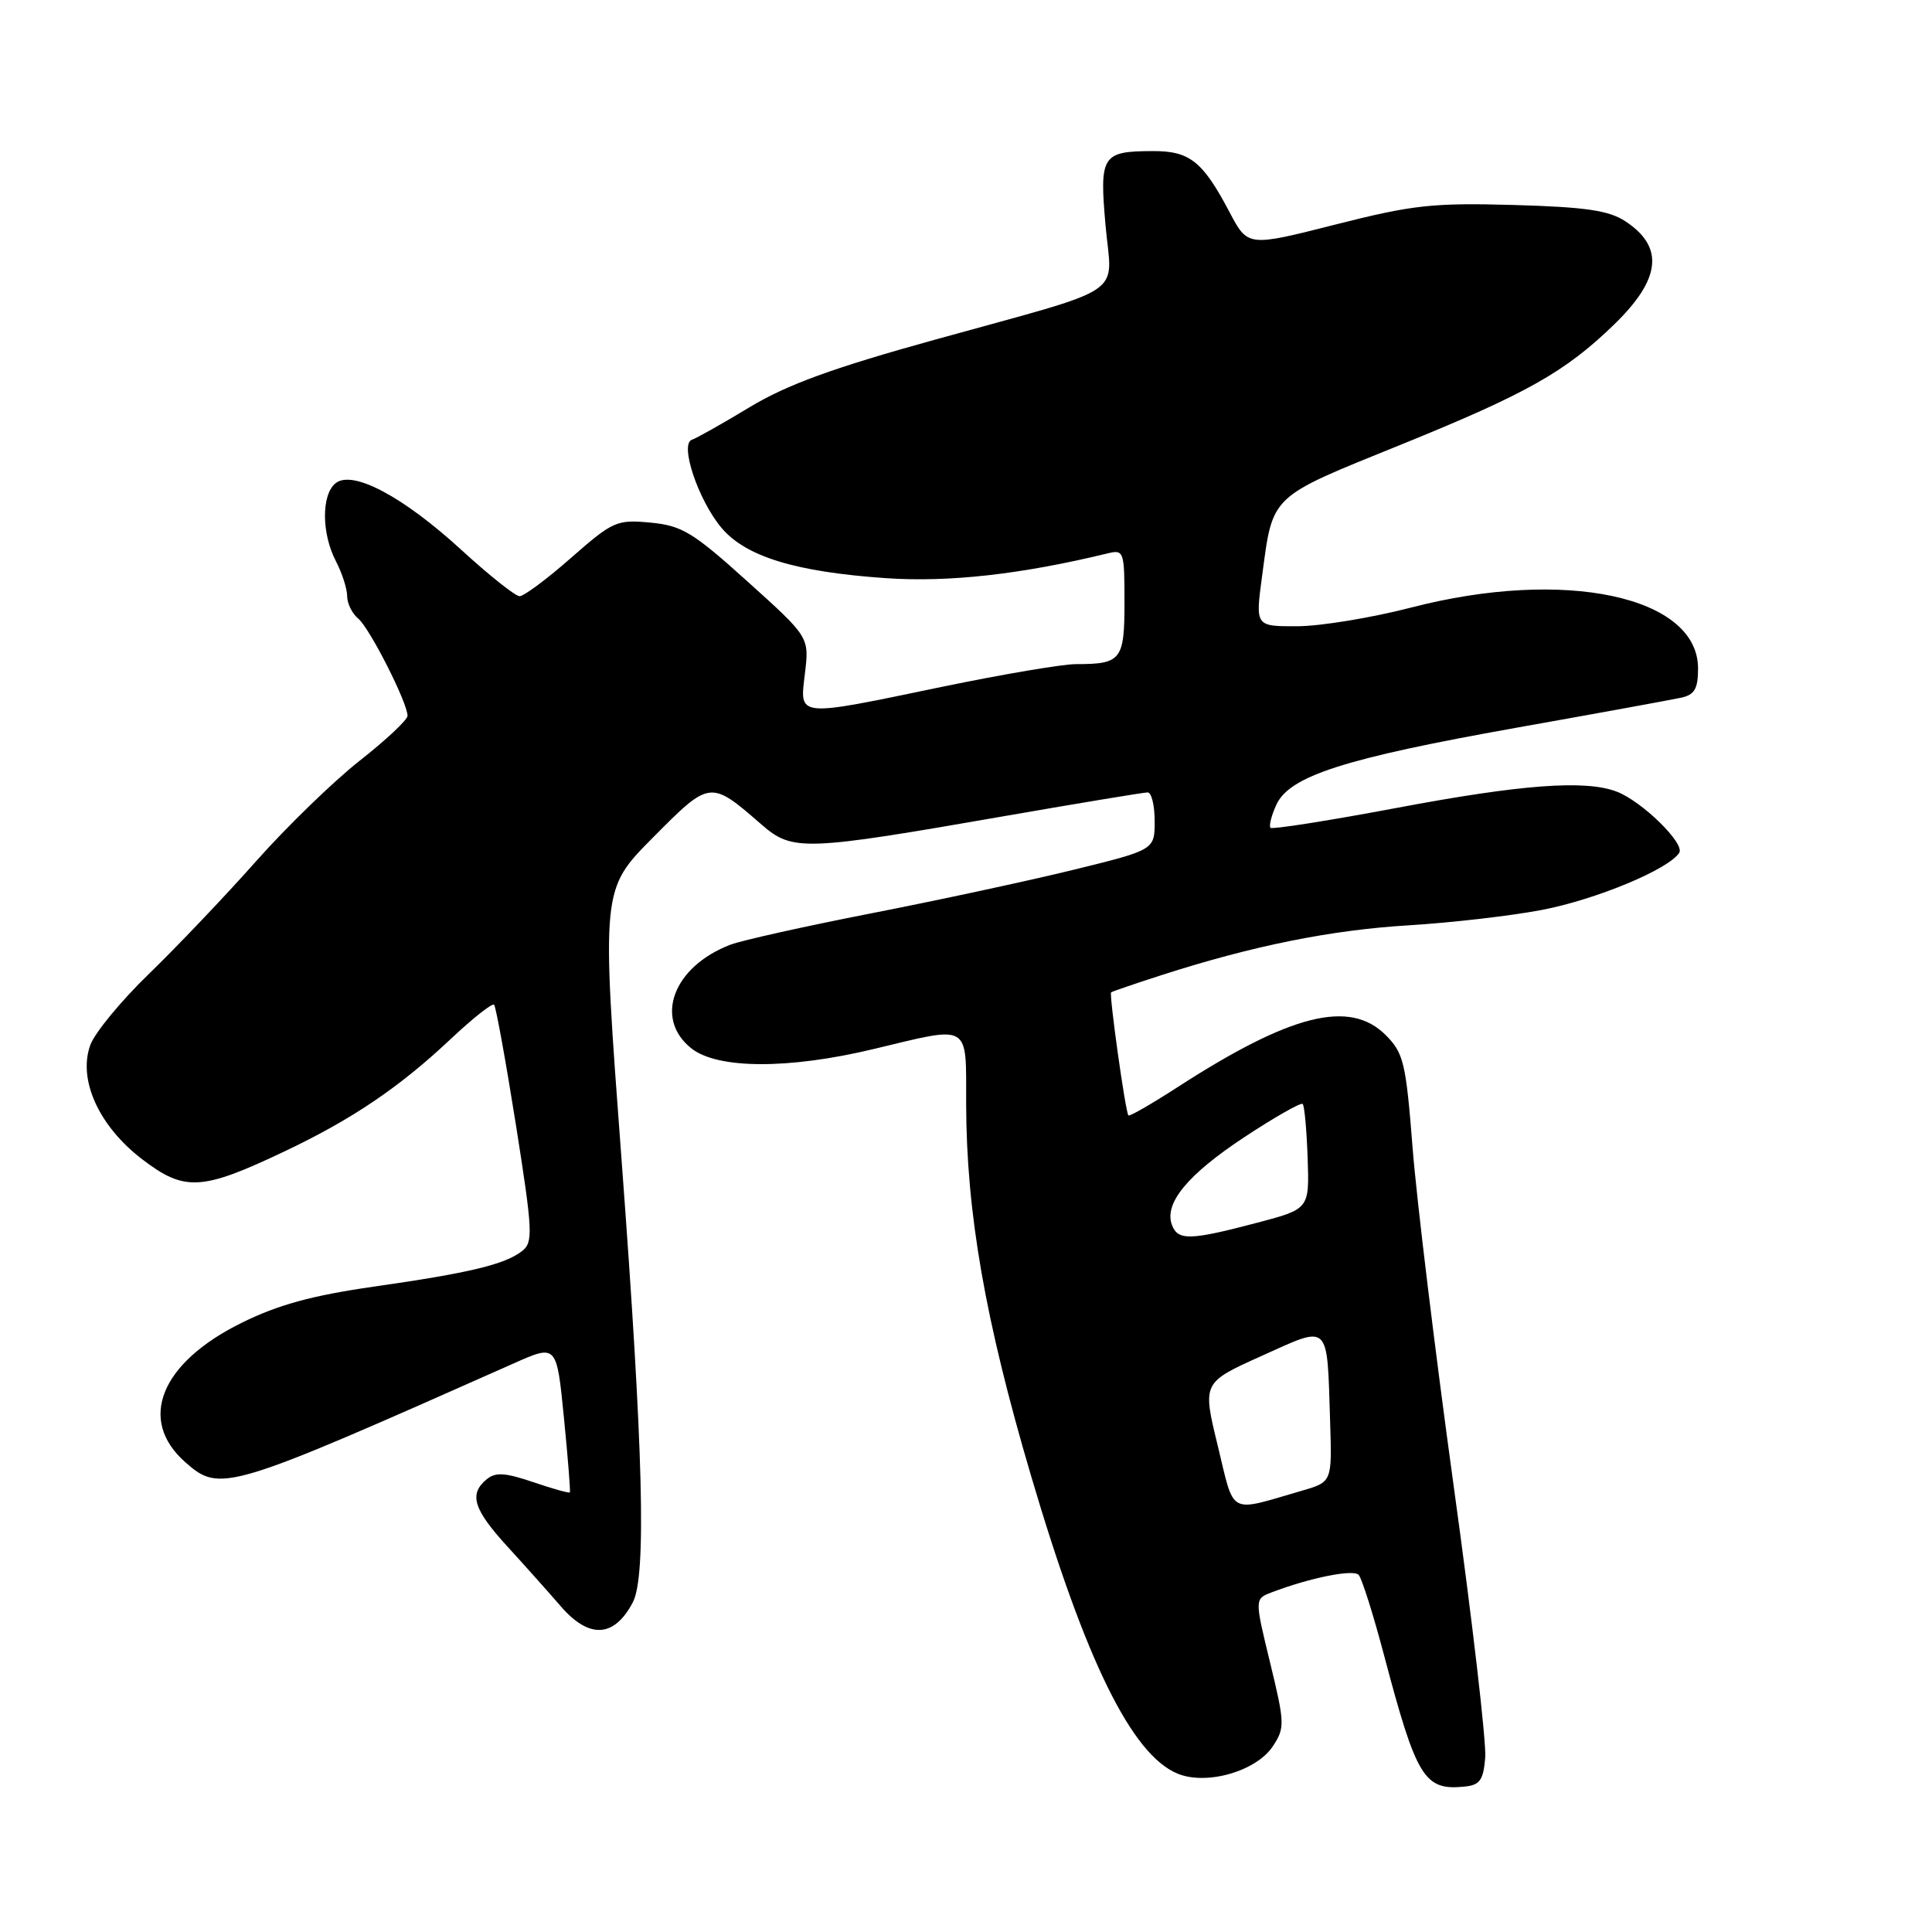 <?xml version="1.0" encoding="UTF-8" standalone="no"?>
<!DOCTYPE svg PUBLIC "-//W3C//DTD SVG 1.1//EN" "http://www.w3.org/Graphics/SVG/1.1/DTD/svg11.dtd" >
<svg xmlns="http://www.w3.org/2000/svg" xmlns:xlink="http://www.w3.org/1999/xlink" version="1.1" viewBox="0 0 256 256">
 <g >
 <path fill="currentColor"
d=" M 196.80 232.90 C 196.97 230.92 195.09 214.72 192.62 196.90 C 190.16 179.08 187.71 158.93 187.18 152.13 C 186.29 140.78 185.99 139.54 183.61 137.15 C 178.85 132.40 171.05 134.35 156.04 144.05 C 152.59 146.28 149.66 147.97 149.52 147.80 C 149.12 147.33 146.94 131.72 147.23 131.49 C 147.38 131.37 150.43 130.33 154.00 129.18 C 166.02 125.31 176.44 123.22 186.66 122.61 C 192.24 122.27 200.18 121.36 204.31 120.57 C 211.51 119.19 221.16 115.17 222.51 112.99 C 223.27 111.75 217.55 106.16 214.21 104.89 C 210.05 103.31 201.63 103.93 185.03 107.06 C 176.09 108.74 168.59 109.92 168.35 109.69 C 168.12 109.45 168.46 108.08 169.12 106.64 C 170.86 102.83 178.10 100.50 200.87 96.44 C 211.67 94.52 221.51 92.72 222.75 92.45 C 224.54 92.06 225.00 91.28 225.00 88.57 C 225.00 79.00 207.30 75.24 187.00 80.50 C 181.78 81.85 174.99 82.97 171.92 82.98 C 166.34 83.00 166.34 83.00 167.22 76.43 C 168.69 65.44 168.08 66.03 185.58 58.94 C 202.30 52.16 207.40 49.29 213.90 42.98 C 220.09 36.97 220.55 32.71 215.35 29.31 C 213.17 27.88 210.08 27.43 200.55 27.16 C 189.85 26.86 187.20 27.15 176.92 29.76 C 165.34 32.70 165.34 32.70 162.92 28.11 C 159.36 21.36 157.64 20.00 152.75 20.02 C 146.01 20.04 145.67 20.58 146.49 29.87 C 147.34 39.49 149.88 37.80 123.81 45.03 C 110.35 48.76 104.28 50.97 99.34 53.95 C 95.73 56.13 92.29 58.07 91.68 58.27 C 90.02 58.83 92.53 66.29 95.60 69.94 C 98.82 73.76 105.41 75.78 117.40 76.61 C 125.71 77.18 135.30 76.11 146.75 73.33 C 148.92 72.80 149.00 73.03 149.00 79.78 C 149.00 87.46 148.58 88.00 142.58 88.00 C 140.79 88.00 132.84 89.35 124.91 90.99 C 105.32 95.06 105.96 95.12 106.66 89.21 C 107.23 84.42 107.23 84.42 99.06 77.06 C 91.81 70.52 90.37 69.65 86.20 69.25 C 81.72 68.83 81.22 69.05 75.69 73.90 C 72.50 76.71 69.42 79.00 68.85 79.00 C 68.29 79.00 64.83 76.25 61.16 72.89 C 53.37 65.75 46.66 62.20 44.44 64.05 C 42.57 65.60 42.61 70.72 44.51 74.36 C 45.33 75.94 46.00 78.02 46.00 78.99 C 46.00 79.96 46.66 81.31 47.48 81.98 C 48.99 83.24 54.00 93.11 54.00 94.85 C 54.00 95.38 51.16 98.05 47.68 100.78 C 44.21 103.51 38.02 109.51 33.93 114.12 C 29.84 118.73 23.47 125.42 19.78 129.00 C 16.08 132.57 12.57 136.83 11.97 138.46 C 10.30 143.05 13.09 149.21 18.84 153.61 C 24.46 157.91 26.71 157.78 37.65 152.59 C 46.69 148.30 52.91 144.09 59.76 137.64 C 62.65 134.92 65.22 132.89 65.47 133.13 C 65.71 133.38 67.01 140.54 68.36 149.04 C 70.60 163.22 70.66 164.61 69.18 165.77 C 66.92 167.54 62.24 168.67 49.50 170.49 C 41.34 171.66 36.82 172.90 32.00 175.29 C 21.25 180.60 18.21 188.16 24.55 193.75 C 29.18 197.82 29.96 197.59 68.13 180.63 C 73.76 178.13 73.76 178.13 74.72 187.82 C 75.25 193.14 75.60 197.61 75.51 197.75 C 75.42 197.88 73.23 197.27 70.65 196.39 C 66.91 195.12 65.65 195.05 64.48 196.02 C 62.10 197.99 62.73 199.99 67.25 204.94 C 69.59 207.50 72.74 211.03 74.26 212.79 C 78.04 217.19 81.37 217.03 83.85 212.32 C 85.67 208.86 85.25 192.34 82.36 153.68 C 79.68 117.87 79.68 117.87 86.51 110.99 C 94.10 103.34 94.10 103.34 100.91 109.26 C 105.03 112.83 106.47 112.78 133.32 108.10 C 143.11 106.40 151.55 105.00 152.07 105.00 C 152.58 105.00 153.00 106.71 153.00 108.80 C 153.00 112.61 153.00 112.61 142.25 115.25 C 136.34 116.70 124.30 119.29 115.50 121.01 C 106.70 122.73 98.27 124.61 96.78 125.18 C 89.20 128.08 86.62 134.98 91.63 138.93 C 95.12 141.67 104.54 141.70 115.81 138.99 C 128.74 135.89 128.00 135.45 128.02 146.25 C 128.05 160.66 130.52 174.86 136.59 195.45 C 143.83 220.03 149.96 232.50 156.02 235.01 C 159.88 236.61 166.49 234.70 168.68 231.36 C 170.26 228.95 170.24 228.32 168.30 220.33 C 166.24 211.86 166.24 211.86 168.49 211.00 C 173.62 209.05 179.30 207.91 180.03 208.68 C 180.45 209.13 181.99 214.00 183.44 219.50 C 187.69 235.56 188.73 237.26 194.00 236.74 C 196.09 236.54 196.55 235.91 196.80 232.90 Z  M 161.36 191.57 C 159.32 183.20 159.32 183.20 167.16 179.67 C 176.33 175.55 175.82 175.05 176.25 188.44 C 176.50 196.37 176.50 196.37 172.50 197.53 C 162.64 200.39 163.63 200.93 161.36 191.57 Z  M 155.30 162.34 C 154.20 159.48 157.32 155.67 164.88 150.68 C 168.90 148.03 172.38 146.05 172.61 146.28 C 172.85 146.52 173.14 149.74 173.27 153.45 C 173.50 160.20 173.50 160.20 166.50 162.04 C 157.70 164.36 156.09 164.40 155.30 162.34 Z "/>
</g>
</svg>